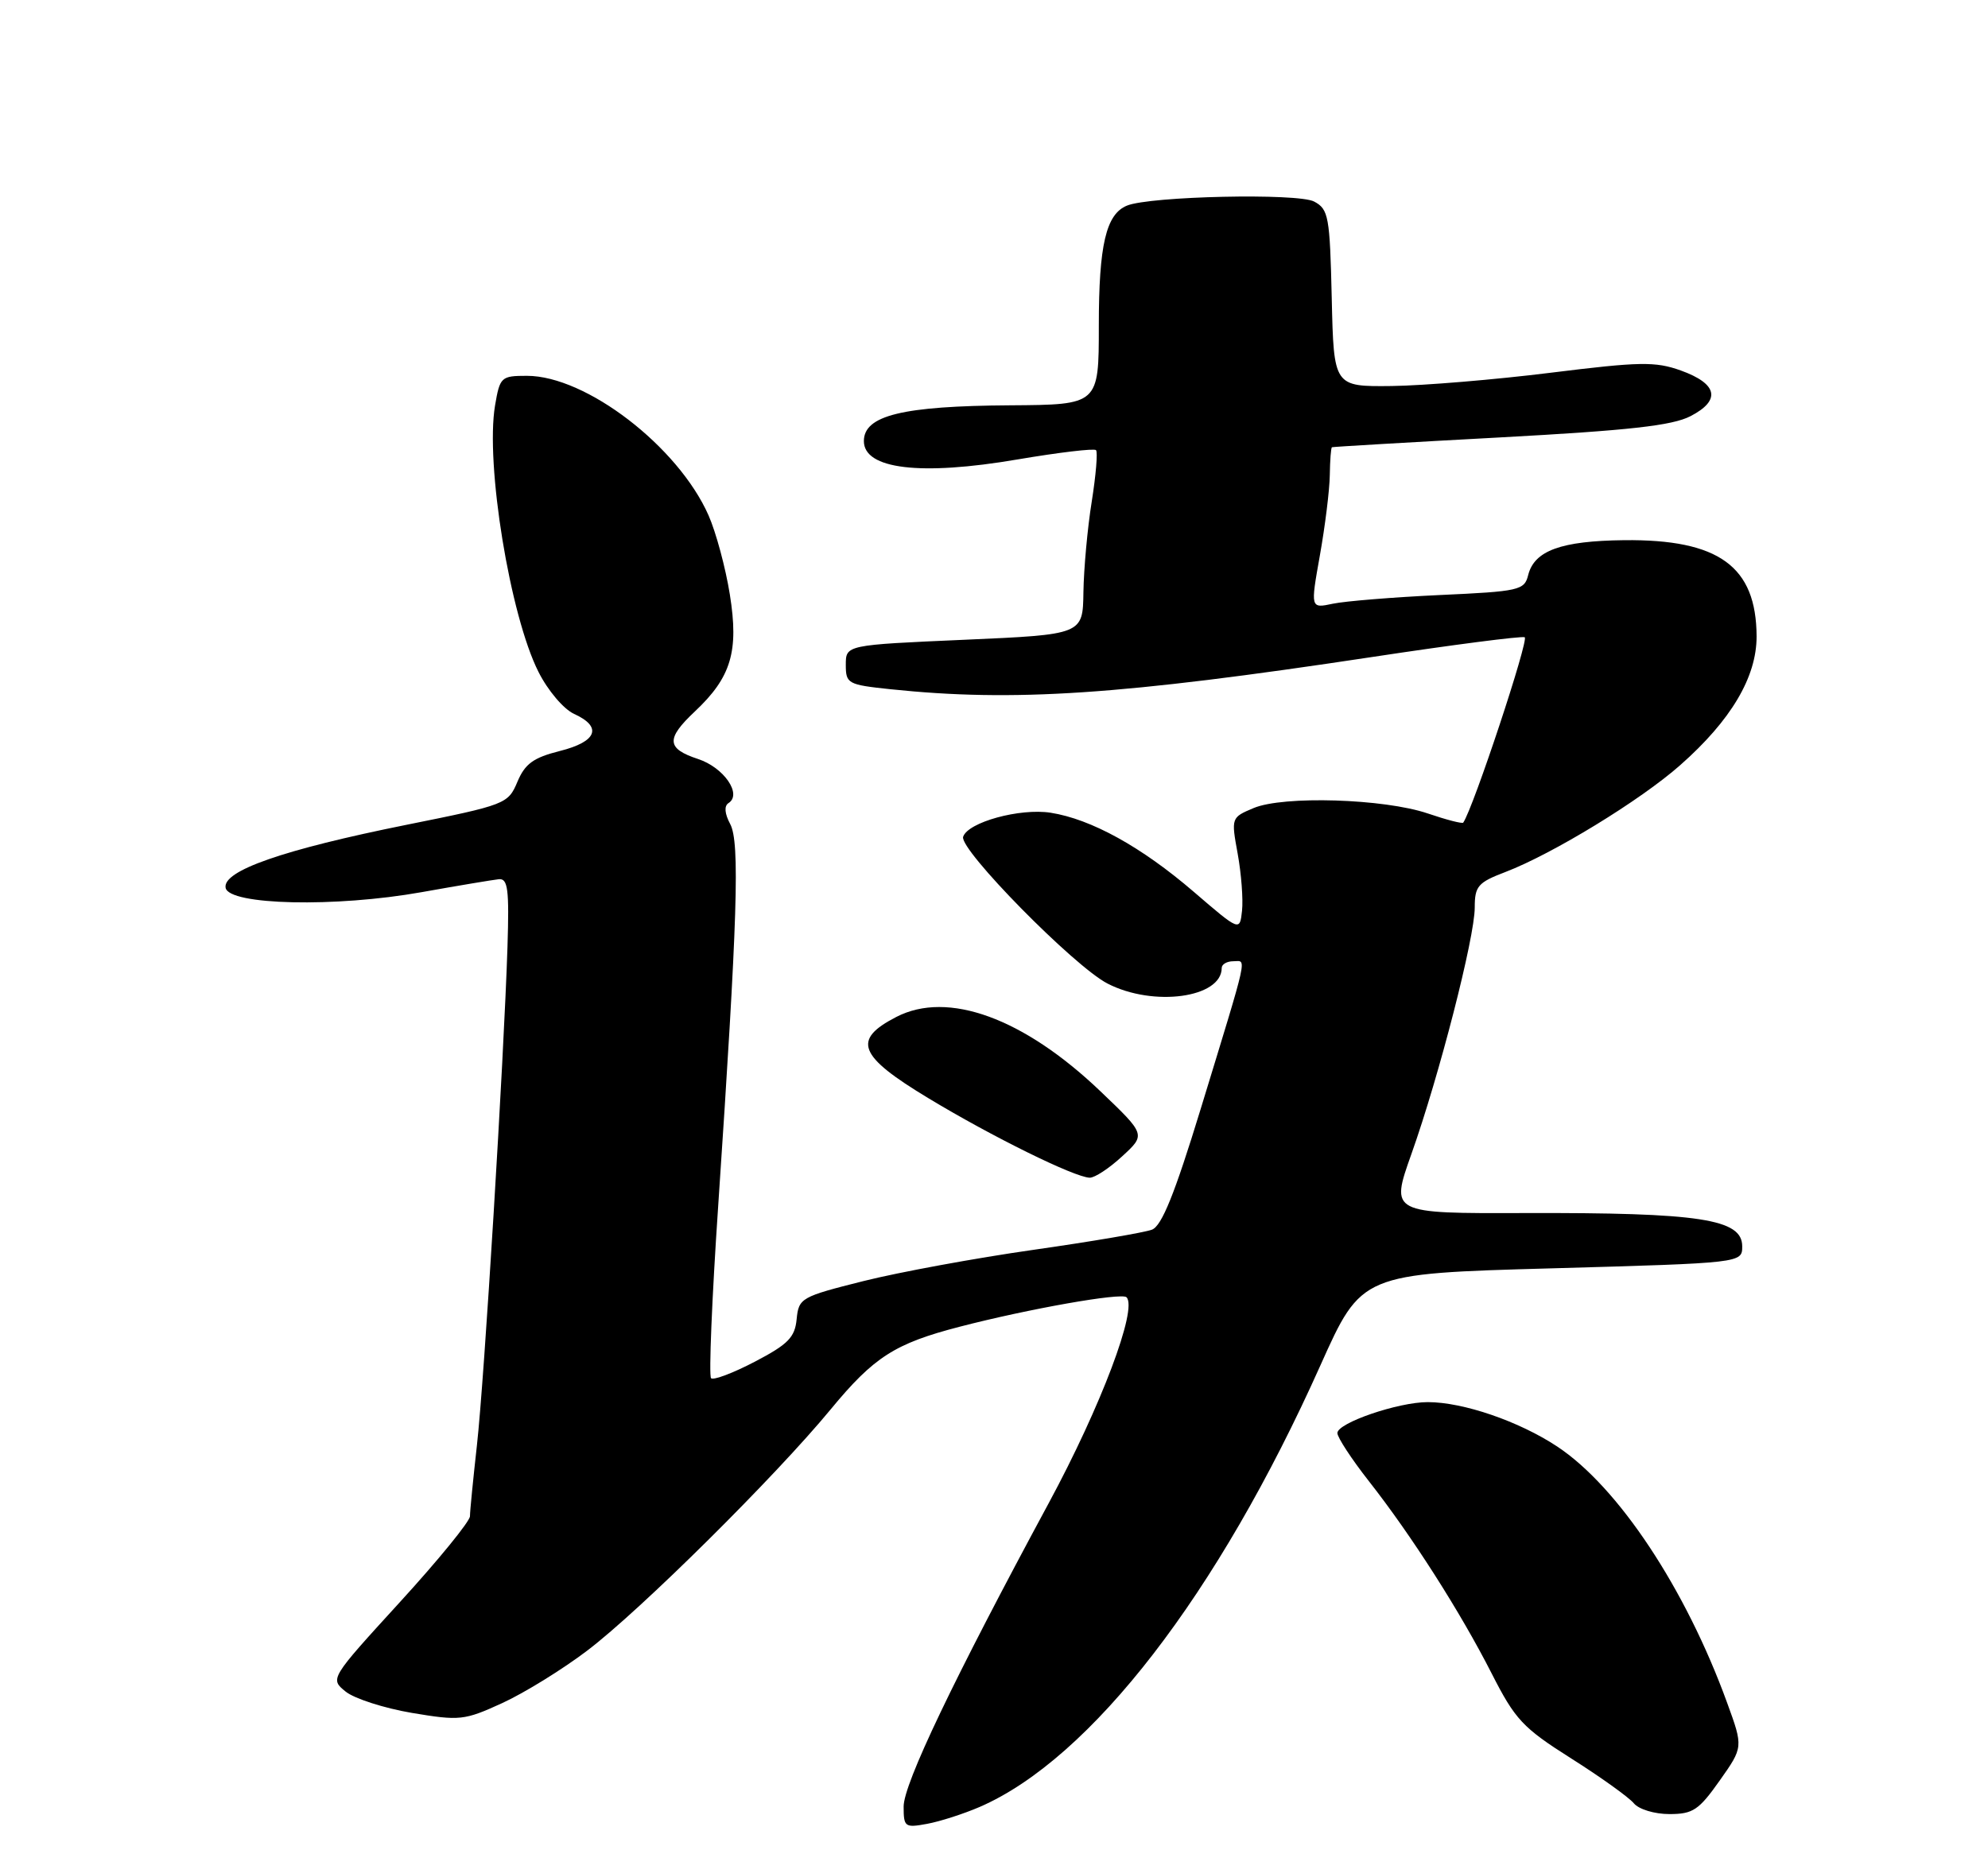 <?xml version="1.0" encoding="UTF-8" standalone="no"?>
<!DOCTYPE svg PUBLIC "-//W3C//DTD SVG 1.1//EN" "http://www.w3.org/Graphics/SVG/1.1/DTD/svg11.dtd" >
<svg xmlns="http://www.w3.org/2000/svg" xmlns:xlink="http://www.w3.org/1999/xlink" version="1.1" viewBox="0 0 275 256">
 <g >
 <path fill="currentColor"
d=" M 135.50 250.02 C 150.91 243.35 168.49 220.56 182.65 188.92 C 188.34 176.22 188.34 176.22 214.67 175.49 C 241.00 174.75 241.00 174.75 241.00 172.44 C 241.00 168.66 235.15 167.77 210.91 167.84 C 192.32 167.90 192.32 167.90 195.23 159.70 C 199.08 148.87 204.00 129.71 204.00 125.57 C 204.00 122.61 204.44 122.10 208.25 120.65 C 214.76 118.16 226.94 110.72 232.42 105.87 C 239.46 99.66 243.00 93.68 242.99 88.05 C 242.95 78.36 237.77 74.60 224.66 74.74 C 215.94 74.84 212.24 76.18 211.39 79.58 C 210.87 81.67 210.16 81.83 199.17 82.33 C 192.75 82.63 186.10 83.17 184.38 83.53 C 181.27 84.19 181.27 84.19 182.58 76.84 C 183.30 72.80 183.92 67.81 183.95 65.75 C 183.98 63.69 184.11 61.95 184.25 61.88 C 184.39 61.82 194.87 61.20 207.54 60.52 C 225.39 59.55 231.32 58.89 233.85 57.58 C 238.10 55.38 237.61 53.10 232.50 51.26 C 228.97 50.00 226.85 50.04 214.53 51.57 C 206.84 52.53 196.94 53.35 192.53 53.41 C 184.50 53.50 184.50 53.50 184.22 41.27 C 183.96 29.93 183.78 28.95 181.79 27.89 C 179.56 26.69 159.08 27.14 155.89 28.45 C 153.00 29.63 152.00 33.89 152.00 45.05 C 152.00 56.00 152.00 56.00 139.75 56.08 C 124.84 56.17 119.50 57.48 119.50 61.03 C 119.50 64.92 127.35 65.86 140.75 63.57 C 146.47 62.60 151.35 62.02 151.61 62.28 C 151.87 62.53 151.60 65.74 151.02 69.40 C 150.43 73.06 149.92 78.70 149.87 81.92 C 149.79 87.80 149.79 87.80 133.39 88.52 C 117.00 89.24 117.00 89.24 117.00 91.98 C 117.00 94.59 117.27 94.74 123.15 95.36 C 140.26 97.15 155.03 96.16 189.77 90.91 C 200.92 89.22 210.43 87.99 210.91 88.17 C 211.55 88.42 203.81 111.79 202.41 113.82 C 202.29 114.00 200.08 113.43 197.50 112.55 C 191.45 110.50 177.52 110.07 173.40 111.81 C 170.31 113.11 170.30 113.15 171.21 118.13 C 171.71 120.89 171.98 124.43 171.81 126.01 C 171.50 128.87 171.50 128.87 165.13 123.39 C 157.91 117.18 150.94 113.33 145.33 112.45 C 141.08 111.79 133.89 113.76 133.23 115.78 C 132.66 117.52 148.60 133.73 153.21 136.09 C 159.56 139.36 169.00 138.06 169.00 133.93 C 169.00 133.42 169.72 133.00 170.61 133.00 C 172.47 133.00 172.83 131.38 166.08 153.47 C 162.49 165.20 160.71 169.62 159.35 170.14 C 158.33 170.53 150.95 171.79 142.95 172.93 C 134.94 174.07 124.37 176.02 119.45 177.25 C 110.80 179.42 110.49 179.60 110.20 182.52 C 109.96 185.04 109.02 186.00 104.43 188.40 C 101.41 189.98 98.68 191.01 98.36 190.69 C 98.04 190.37 98.48 179.62 99.35 166.81 C 102.03 127.06 102.36 116.54 101.01 114.02 C 100.24 112.58 100.15 111.52 100.77 111.12 C 102.69 109.90 100.14 106.20 96.57 105.02 C 92.19 103.58 92.09 102.23 96.12 98.44 C 101.15 93.71 102.22 90.13 100.96 82.26 C 100.37 78.56 99.04 73.63 98.01 71.30 C 93.80 61.78 81.07 52.00 72.89 52.00 C 69.32 52.00 69.15 52.16 68.48 56.10 C 67.12 64.18 70.55 85.20 74.50 92.99 C 75.79 95.55 77.98 98.13 79.42 98.78 C 83.37 100.58 82.59 102.62 77.44 103.91 C 73.78 104.83 72.62 105.68 71.57 108.18 C 70.28 111.24 69.96 111.36 56.24 114.12 C 39.15 117.56 30.76 120.49 31.21 122.84 C 31.66 125.24 46.42 125.57 58.33 123.44 C 63.37 122.54 68.17 121.74 69.00 121.65 C 70.26 121.52 70.45 123.04 70.20 131.00 C 69.69 146.79 66.99 190.93 65.97 200.00 C 65.45 204.68 65.01 209.08 65.01 209.79 C 65.00 210.50 60.64 215.85 55.31 221.68 C 45.63 232.28 45.63 232.28 47.81 234.05 C 49.01 235.02 53.14 236.35 56.97 237.00 C 63.60 238.11 64.22 238.05 69.48 235.64 C 72.53 234.24 77.83 230.97 81.26 228.36 C 88.60 222.79 107.27 204.27 114.91 195.00 C 120.88 187.76 123.79 185.89 132.71 183.58 C 142.29 181.09 155.15 178.82 155.83 179.49 C 157.40 181.06 152.29 194.59 145.10 207.92 C 131.91 232.35 125.00 246.81 125.00 249.96 C 125.00 252.79 125.17 252.92 128.25 252.35 C 130.04 252.02 133.30 250.97 135.50 250.02 Z  M 237.88 246.37 C 241.15 241.74 241.15 241.74 238.92 235.62 C 233.17 219.79 223.86 205.75 215.42 200.15 C 210.13 196.65 202.41 194.00 197.50 194.00 C 193.40 194.00 185.00 196.88 185.00 198.28 C 185.00 198.88 186.96 201.88 189.36 204.94 C 195.27 212.47 202.01 223.03 206.35 231.56 C 209.60 237.94 210.64 239.06 217.34 243.30 C 221.42 245.88 225.31 248.67 226.00 249.50 C 226.69 250.34 228.87 251.00 230.93 251.00 C 234.18 251.00 235.00 250.45 237.88 246.37 Z  M 155.23 159.99 C 158.50 156.99 158.50 156.99 152.23 151.00 C 141.61 140.85 131.12 137.03 124.00 140.70 C 117.84 143.87 118.70 146.08 128.41 151.94 C 137.24 157.28 148.59 162.87 150.73 162.95 C 151.41 162.98 153.44 161.65 155.23 159.99 Z "/>
</g>
</svg>